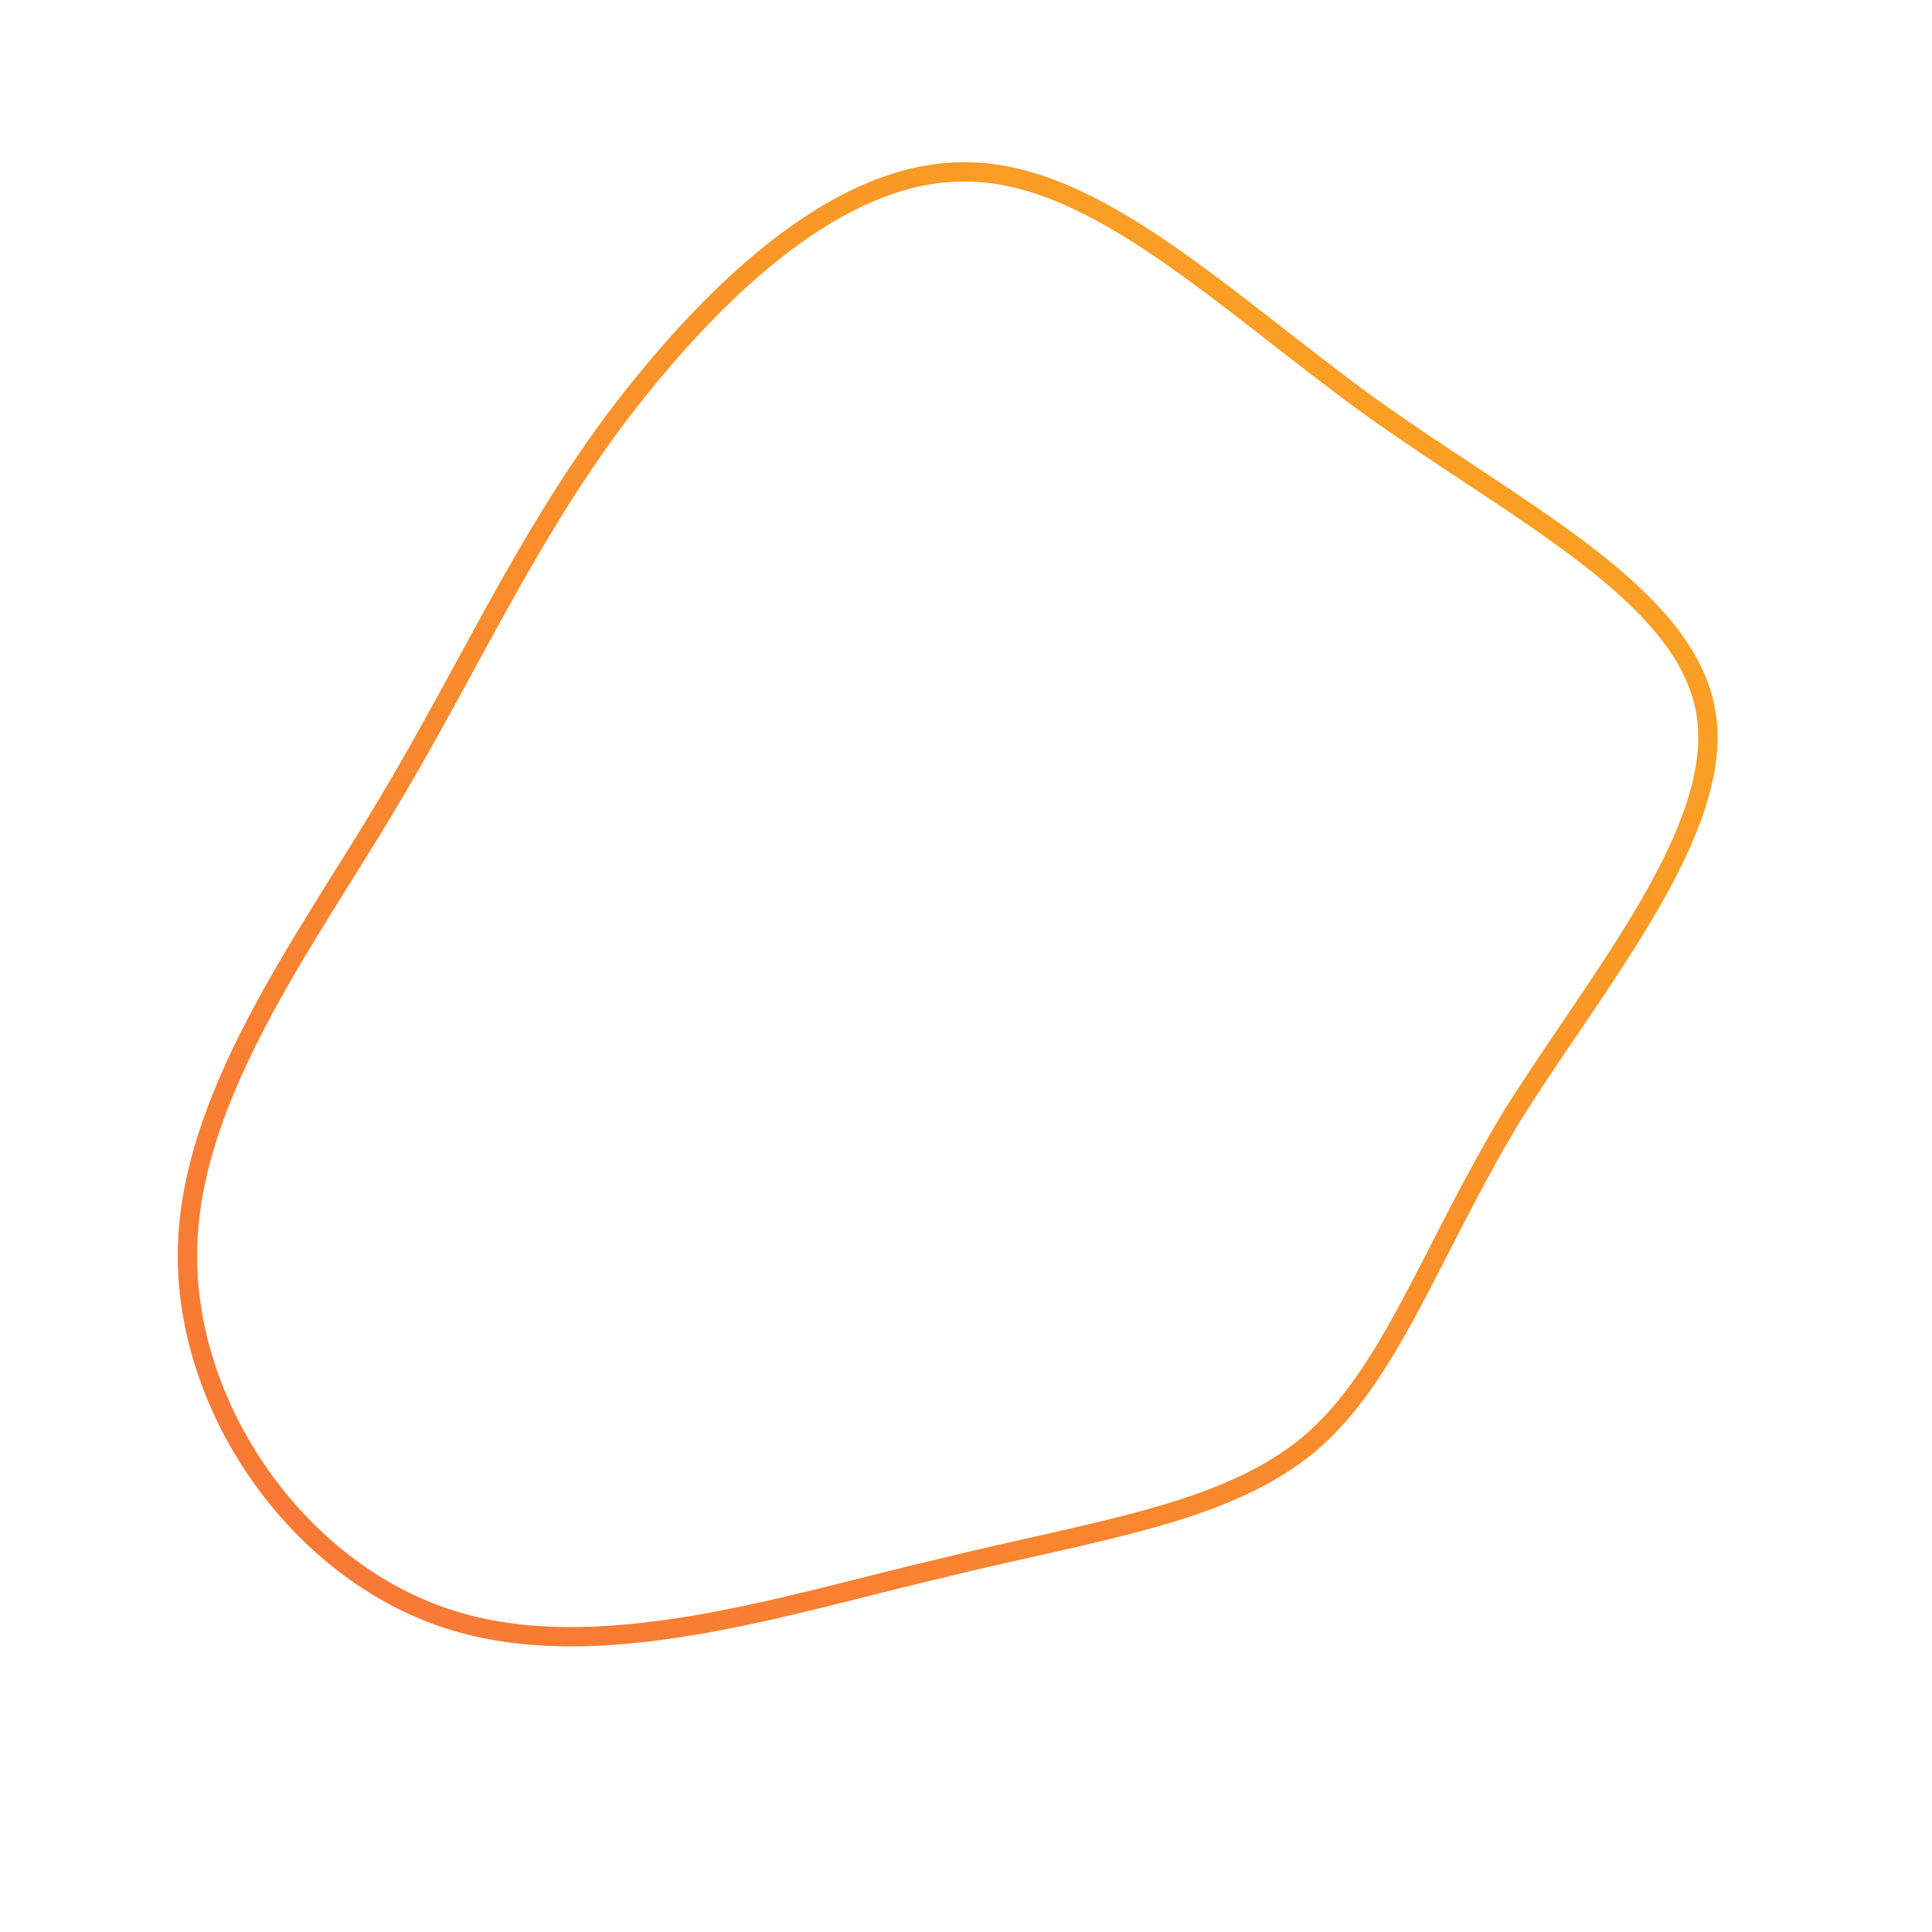 <!--?xml version="1.0" standalone="no"?-->
              <svg id="sw-js-blob-svg" viewBox="0 0 100 100" xmlns="http://www.w3.org/2000/svg" version="1.1">
                    <defs> 
                        <linearGradient id="sw-gradient" x1="0" x2="1" y1="1" y2="0">
                            <stop id="stop1" stop-color="rgba(248, 117, 55, 1)" offset="0%"></stop>
                            <stop id="stop2" stop-color="rgba(251, 168, 31, 1)" offset="100%"></stop>
                        </linearGradient>
                    </defs>
                <path fill="none" d="M21,-28.9C28.7,-23.4,37.3,-19.2,38.3,-13.1C39.3,-7.1,32.7,0.7,28.3,7.7C24,14.8,22,21.2,17.7,24.8C13.3,28.4,6.7,29.2,-1.4,31.2C-9.5,33.1,-19.1,36.3,-26.8,33.8C-34.5,31.3,-40.3,23.1,-40.3,15C-40.3,6.9,-34.3,-1.1,-30,-8.3C-25.7,-15.5,-23,-21.7,-18.3,-28.1C-13.5,-34.5,-6.8,-41.2,0,-41.1C6.7,-41.1,13.4,-34.4,21,-28.9Z" width="100%" height="100%" transform="translate(50 50)" stroke-width="1" style="transition: 0.3s;" stroke="url(#sw-gradient)"></path>
              </svg>